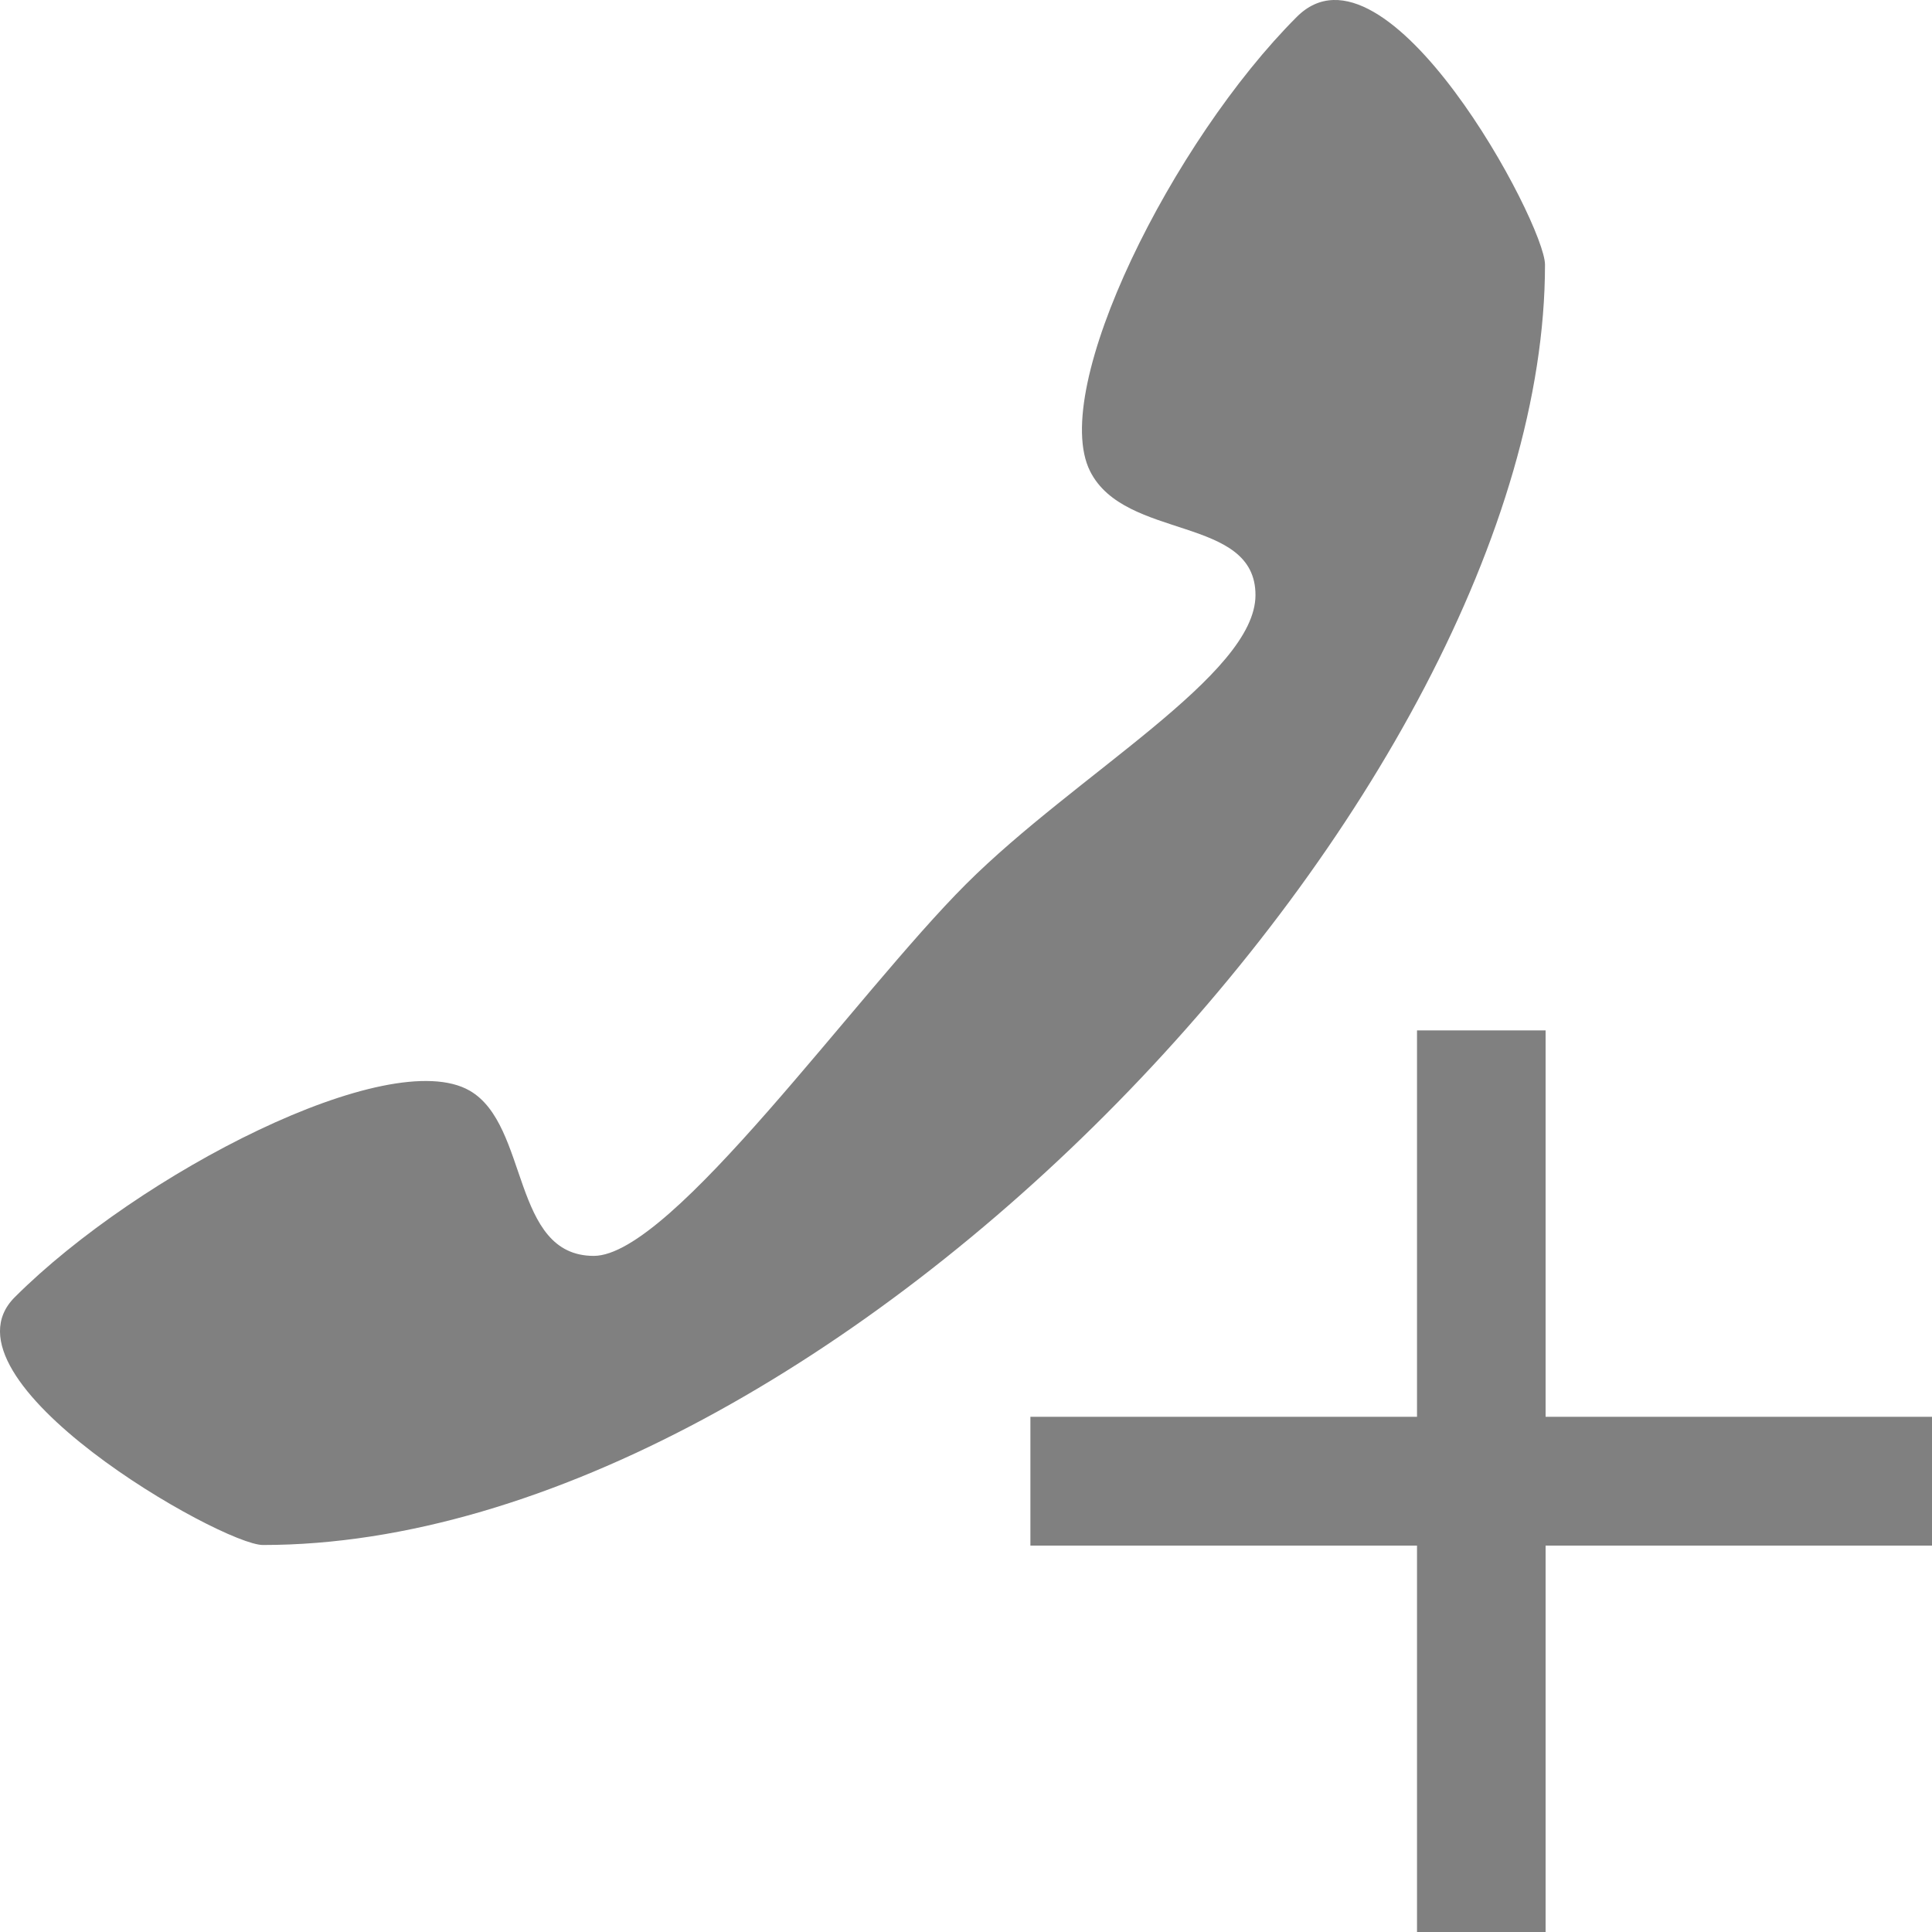 <?xml version="1.0" encoding="UTF-8" standalone="no"?>
<!-- Created with Inkscape (http://www.inkscape.org/) -->

<svg
   xmlns:dc="http://purl.org/dc/elements/1.1/"
   xmlns:cc="http://creativecommons.org/ns#"
   xmlns:rdf="http://www.w3.org/1999/02/22-rdf-syntax-ns#"
   xmlns:svg="http://www.w3.org/2000/svg"
   xmlns="http://www.w3.org/2000/svg"
   xmlns:sodipodi="http://sodipodi.sourceforge.net/DTD/sodipodi-0.dtd"
   xmlns:inkscape="http://www.inkscape.org/namespaces/inkscape"
   width="90"
   height="90"
   id="svg3242"
   version="1.1"
   inkscape:version="0.48+devel r12474"
   sodipodi:docname="add-to-call.svg">
  <defs
     id="defs3244" />
  <sodipodi:namedview
     id="base"
     pagecolor="#ffffff"
     bordercolor="#666666"
     borderopacity="1.0"
     inkscape:pageopacity="0.0"
     inkscape:pageshadow="2"
     inkscape:zoom="5.0931703"
     inkscape:cx="7.3726175"
     inkscape:cy="54.847957"
     inkscape:document-units="px"
     inkscape:current-layer="g4255"
     showgrid="true"
     fit-margin-top="0"
     fit-margin-left="0"
     fit-margin-right="0"
     fit-margin-bottom="0"
     inkscape:window-width="1920"
     inkscape:window-height="1029"
     inkscape:window-x="0"
     inkscape:window-y="24"
     inkscape:window-maximized="1"
     inkscape:snap-global="true"
     inkscape:snap-bbox="true"
     inkscape:bbox-paths="true"
     inkscape:snap-bbox-edge-midpoints="true"
     inkscape:bbox-nodes="true"
     inkscape:snap-bbox-midpoints="true"
     inkscape:object-paths="true"
     inkscape:snap-intersection-paths="true"
     inkscape:object-nodes="true"
     inkscape:snap-smooth-nodes="true"
     inkscape:snap-midpoints="true"
     inkscape:snap-object-midpoints="true"
     inkscape:snap-center="true"
     showborder="true"
     inkscape:showpageshadow="false">
    <inkscape:grid
       type="xygrid"
       id="grid3753"
       empspacing="6"
       visible="true"
       enabled="true"
       snapvisiblegridlinesonly="true"
       originx="0px"
       originy="0px"
       units="px"
       dotted="false" />
  </sodipodi:namedview>
  <g
     inkscape:label="Layer 1"
     inkscape:groupmode="layer"
     id="layer1"
     transform="translate(-2.6171875e-6,-962.362)">
    <g
       transform="matrix(-1,0,0,1,90,96)"
       inkscape:label="#g3021"
       id="g4255">
      <rect
         style="opacity:0.4;fill:none;stroke:none"
         id="rect4257"
         width="90"
         height="90"
         x="0"
         y="866.362" />
      <path
         style="fill:#808080;fill-opacity:1;stroke:none"
         d="m 77.752,938.334 c -26.548,0 -59.724,-35.108 -59.724,-59.644 0,-1.924 7.373,-15.725 11.56,-11.544 5.78,5.772 11.559,17.316 9.633,21.164 -1.625,3.245 -7.706,2.051 -7.706,5.772 0,3.721 8.349,8.337 13.486,13.468 5.138,5.131 13.699,17.316 17.339,17.316 3.846,0 2.999,-6.093 5.78,-7.696 3.751,-2.163 15.413,3.848 21.192,9.62 C 93.165,930.638 79.678,938.334 77.752,938.334 Z"
         id="path4259"
         inkscape:connector-curvature="0"
         sodipodi:nodetypes="ccsszzsssc" />
      <rect
         style="color:#000000;fill:#808080;fill-opacity:1;fill-rule:nonzero;stroke:none;stroke-width:7.5;marker:none;visibility:visible;display:inline;overflow:visible;enable-background:accumulate"
         id="rect4012"
         width="5.99"
         height="42"
         x="-23.99"
         y="914.362"
         transform="scale(-1,1)" />
      <rect
         y="3.3828126e-06"
         x="932.362"
         height="42"
         width="6"
         id="rect4014"
         style="color:#000000;fill:#808080;fill-opacity:1;fill-rule:nonzero;stroke:none;stroke-width:7.5;marker:none;visibility:visible;display:inline;overflow:visible;enable-background:accumulate"
         transform="matrix(0,1,1,0,0,0)" />
    </g>
  </g>
</svg>
